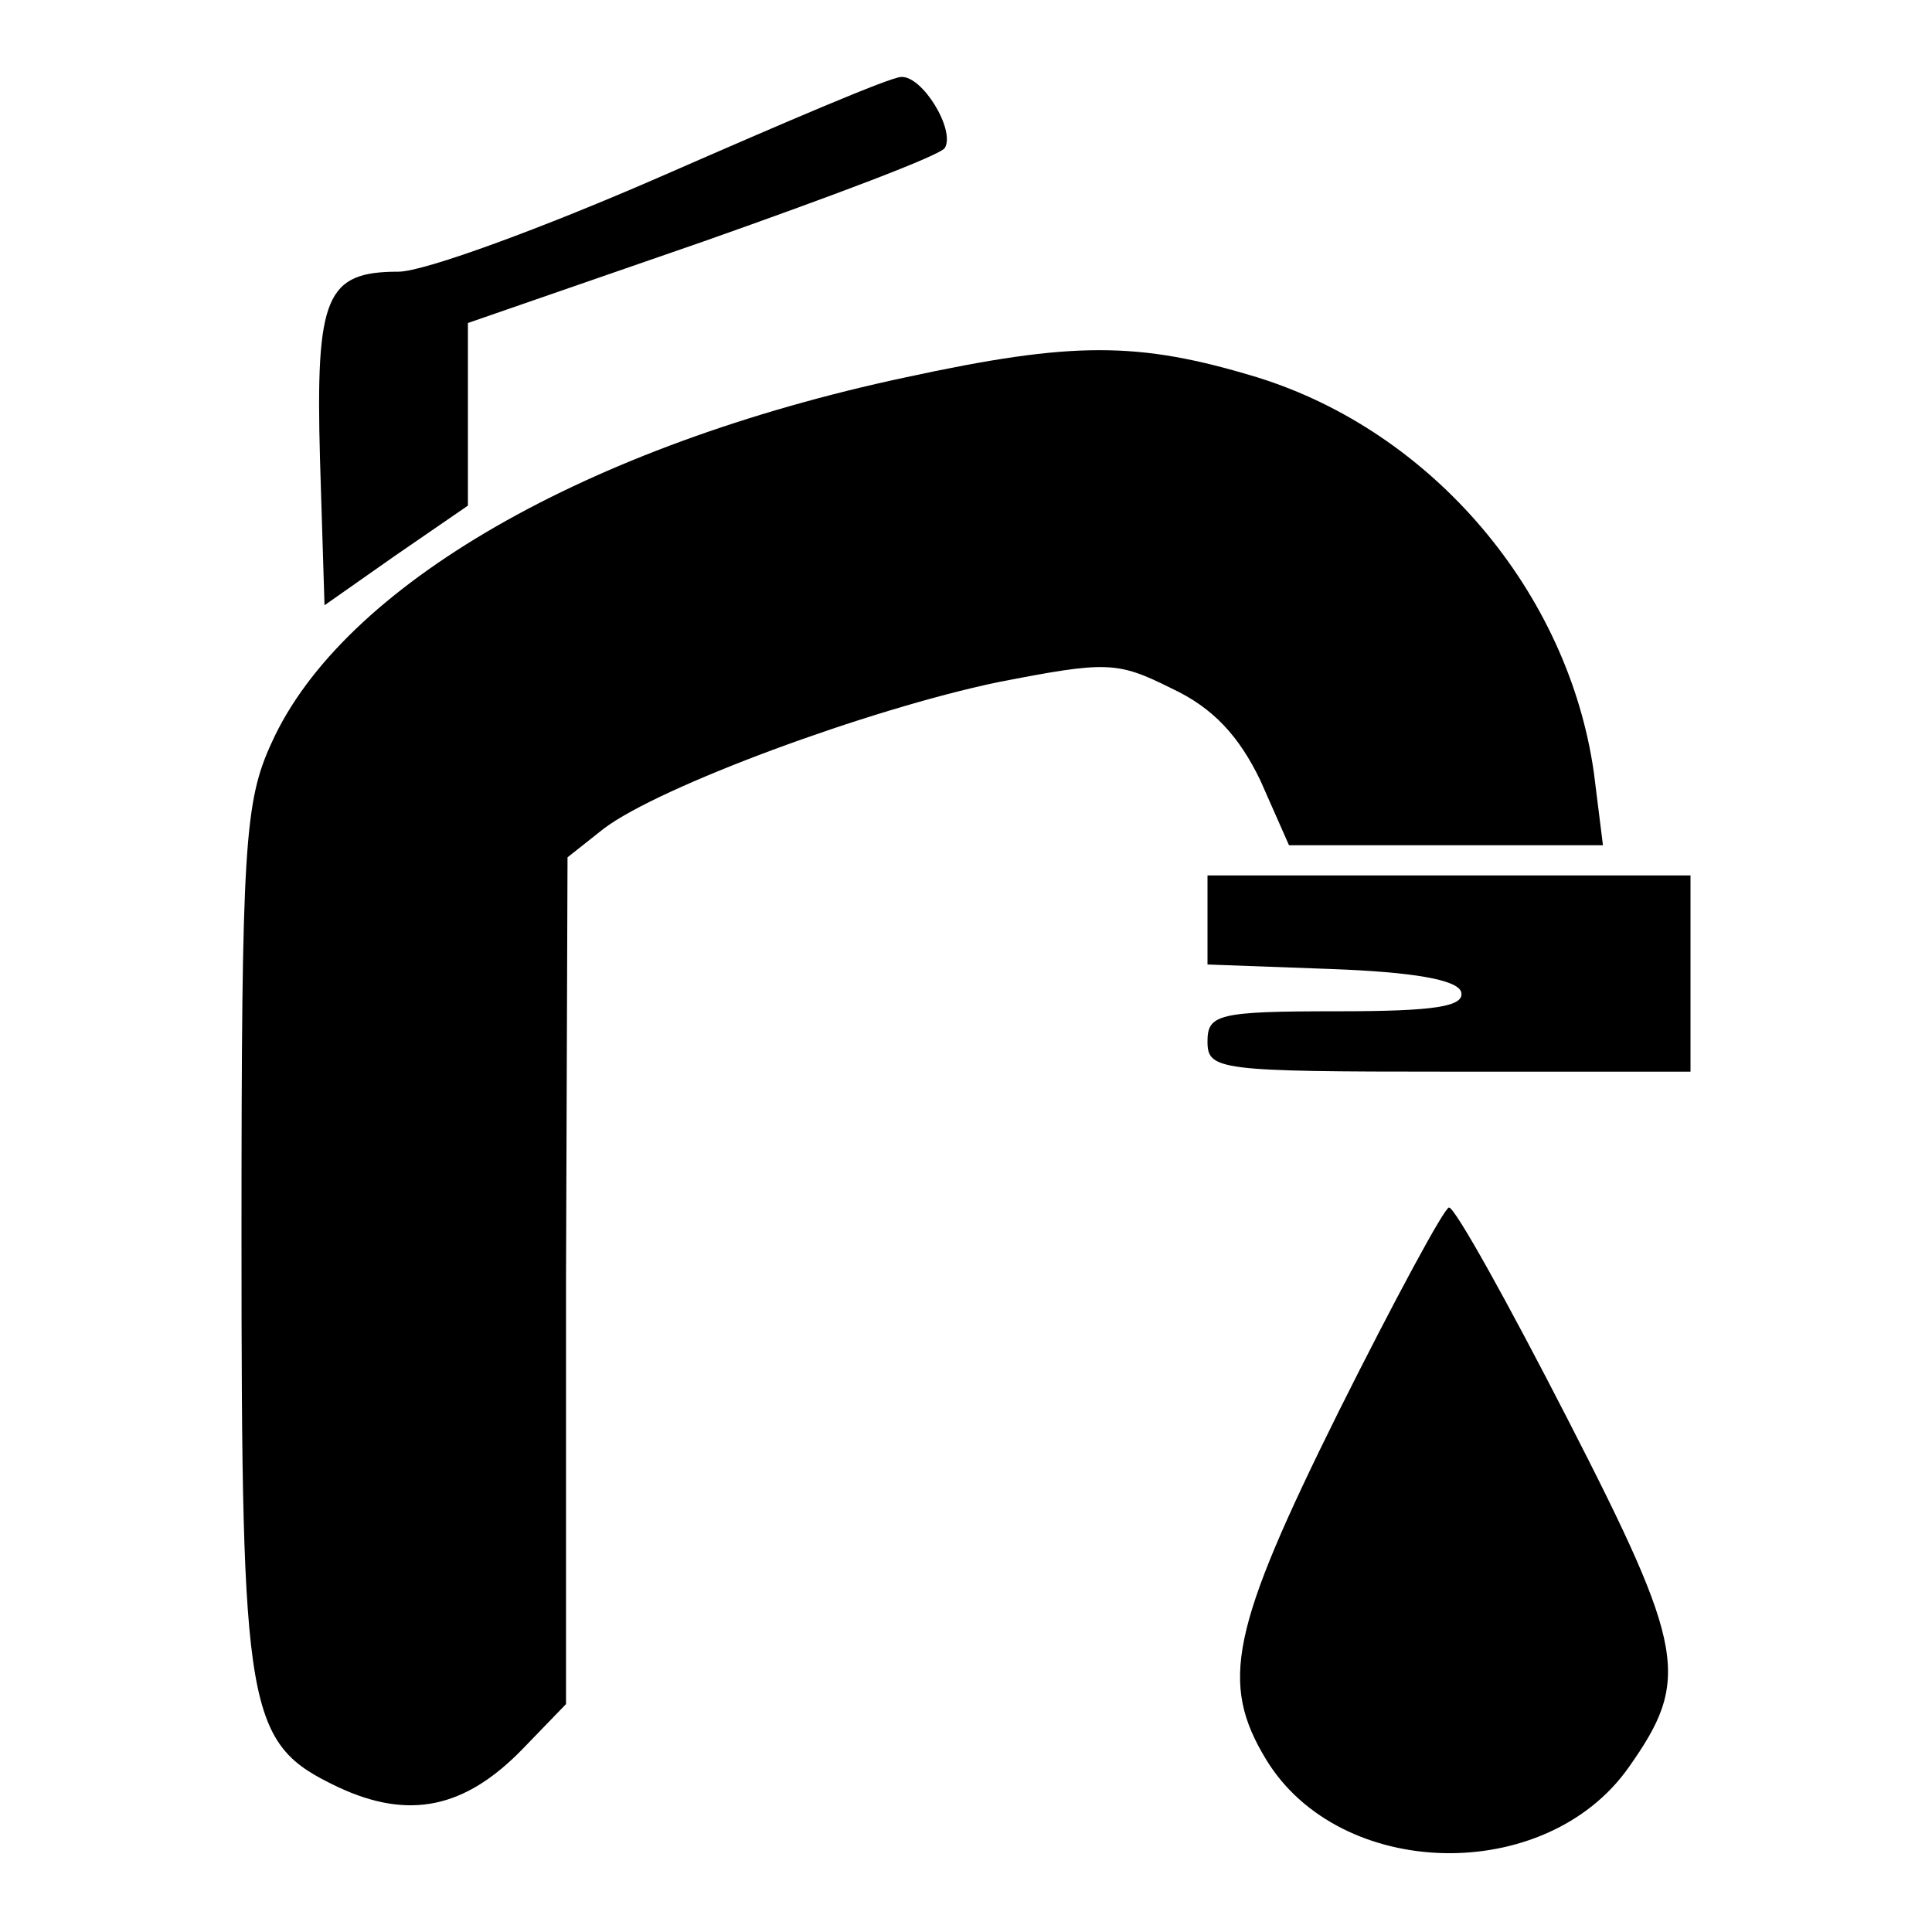 <?xml version="1.0" standalone="no"?>
<!DOCTYPE svg PUBLIC "-//W3C//DTD SVG 20010904//EN"
 "http://www.w3.org/TR/2001/REC-SVG-20010904/DTD/svg10.dtd">
<svg version="1.0" xmlns="http://www.w3.org/2000/svg"
 width="128pt" height="128pt" viewBox="0 0 128 128"
 preserveAspectRatio="xMidYMid meet">
<g transform="translate(0,128) scale(0.1,-0.1)"
fill="#000000" stroke="none">
<path d="M440 1164 c-80 -35 -159 -64 -176 -64 -48 0 -55 -16 -52 -124 l3 -97
47 33 48 33 0 60 0 61 156 54 c85 30 157 57 160 62 7 12 -15 48 -29 47 -7 0
-77 -30 -157 -65z"/>
<path d="M600 1030 c-211 -45 -373 -138 -420 -242 -18 -39 -20 -68 -20 -326 0
-319 3 -337 64 -366 47 -22 84 -14 122 25 l29 30 0 281 1 280 24 19 c37 28
175 79 261 97 72 14 79 14 115 -4 28 -13 45 -32 59 -61 l19 -43 104 0 104 0
-6 48 c-17 120 -107 226 -223 262 -79 24 -122 24 -233 0z"/>
<path d="M800 670 l0 -29 82 -3 c54 -2 83 -7 86 -15 3 -10 -18 -13 -82 -13
-79 0 -86 -2 -86 -20 0 -19 7 -20 160 -20 l160 0 0 65 0 65 -160 0 -160 0 0
-30z"/>
<path d="M887 345 c-72 -145 -79 -180 -48 -231 49 -80 185 -83 240 -5 41 58
38 78 -40 230 -40 78 -75 141 -79 141 -3 0 -36 -61 -73 -135z"/>
</g>
</svg>
